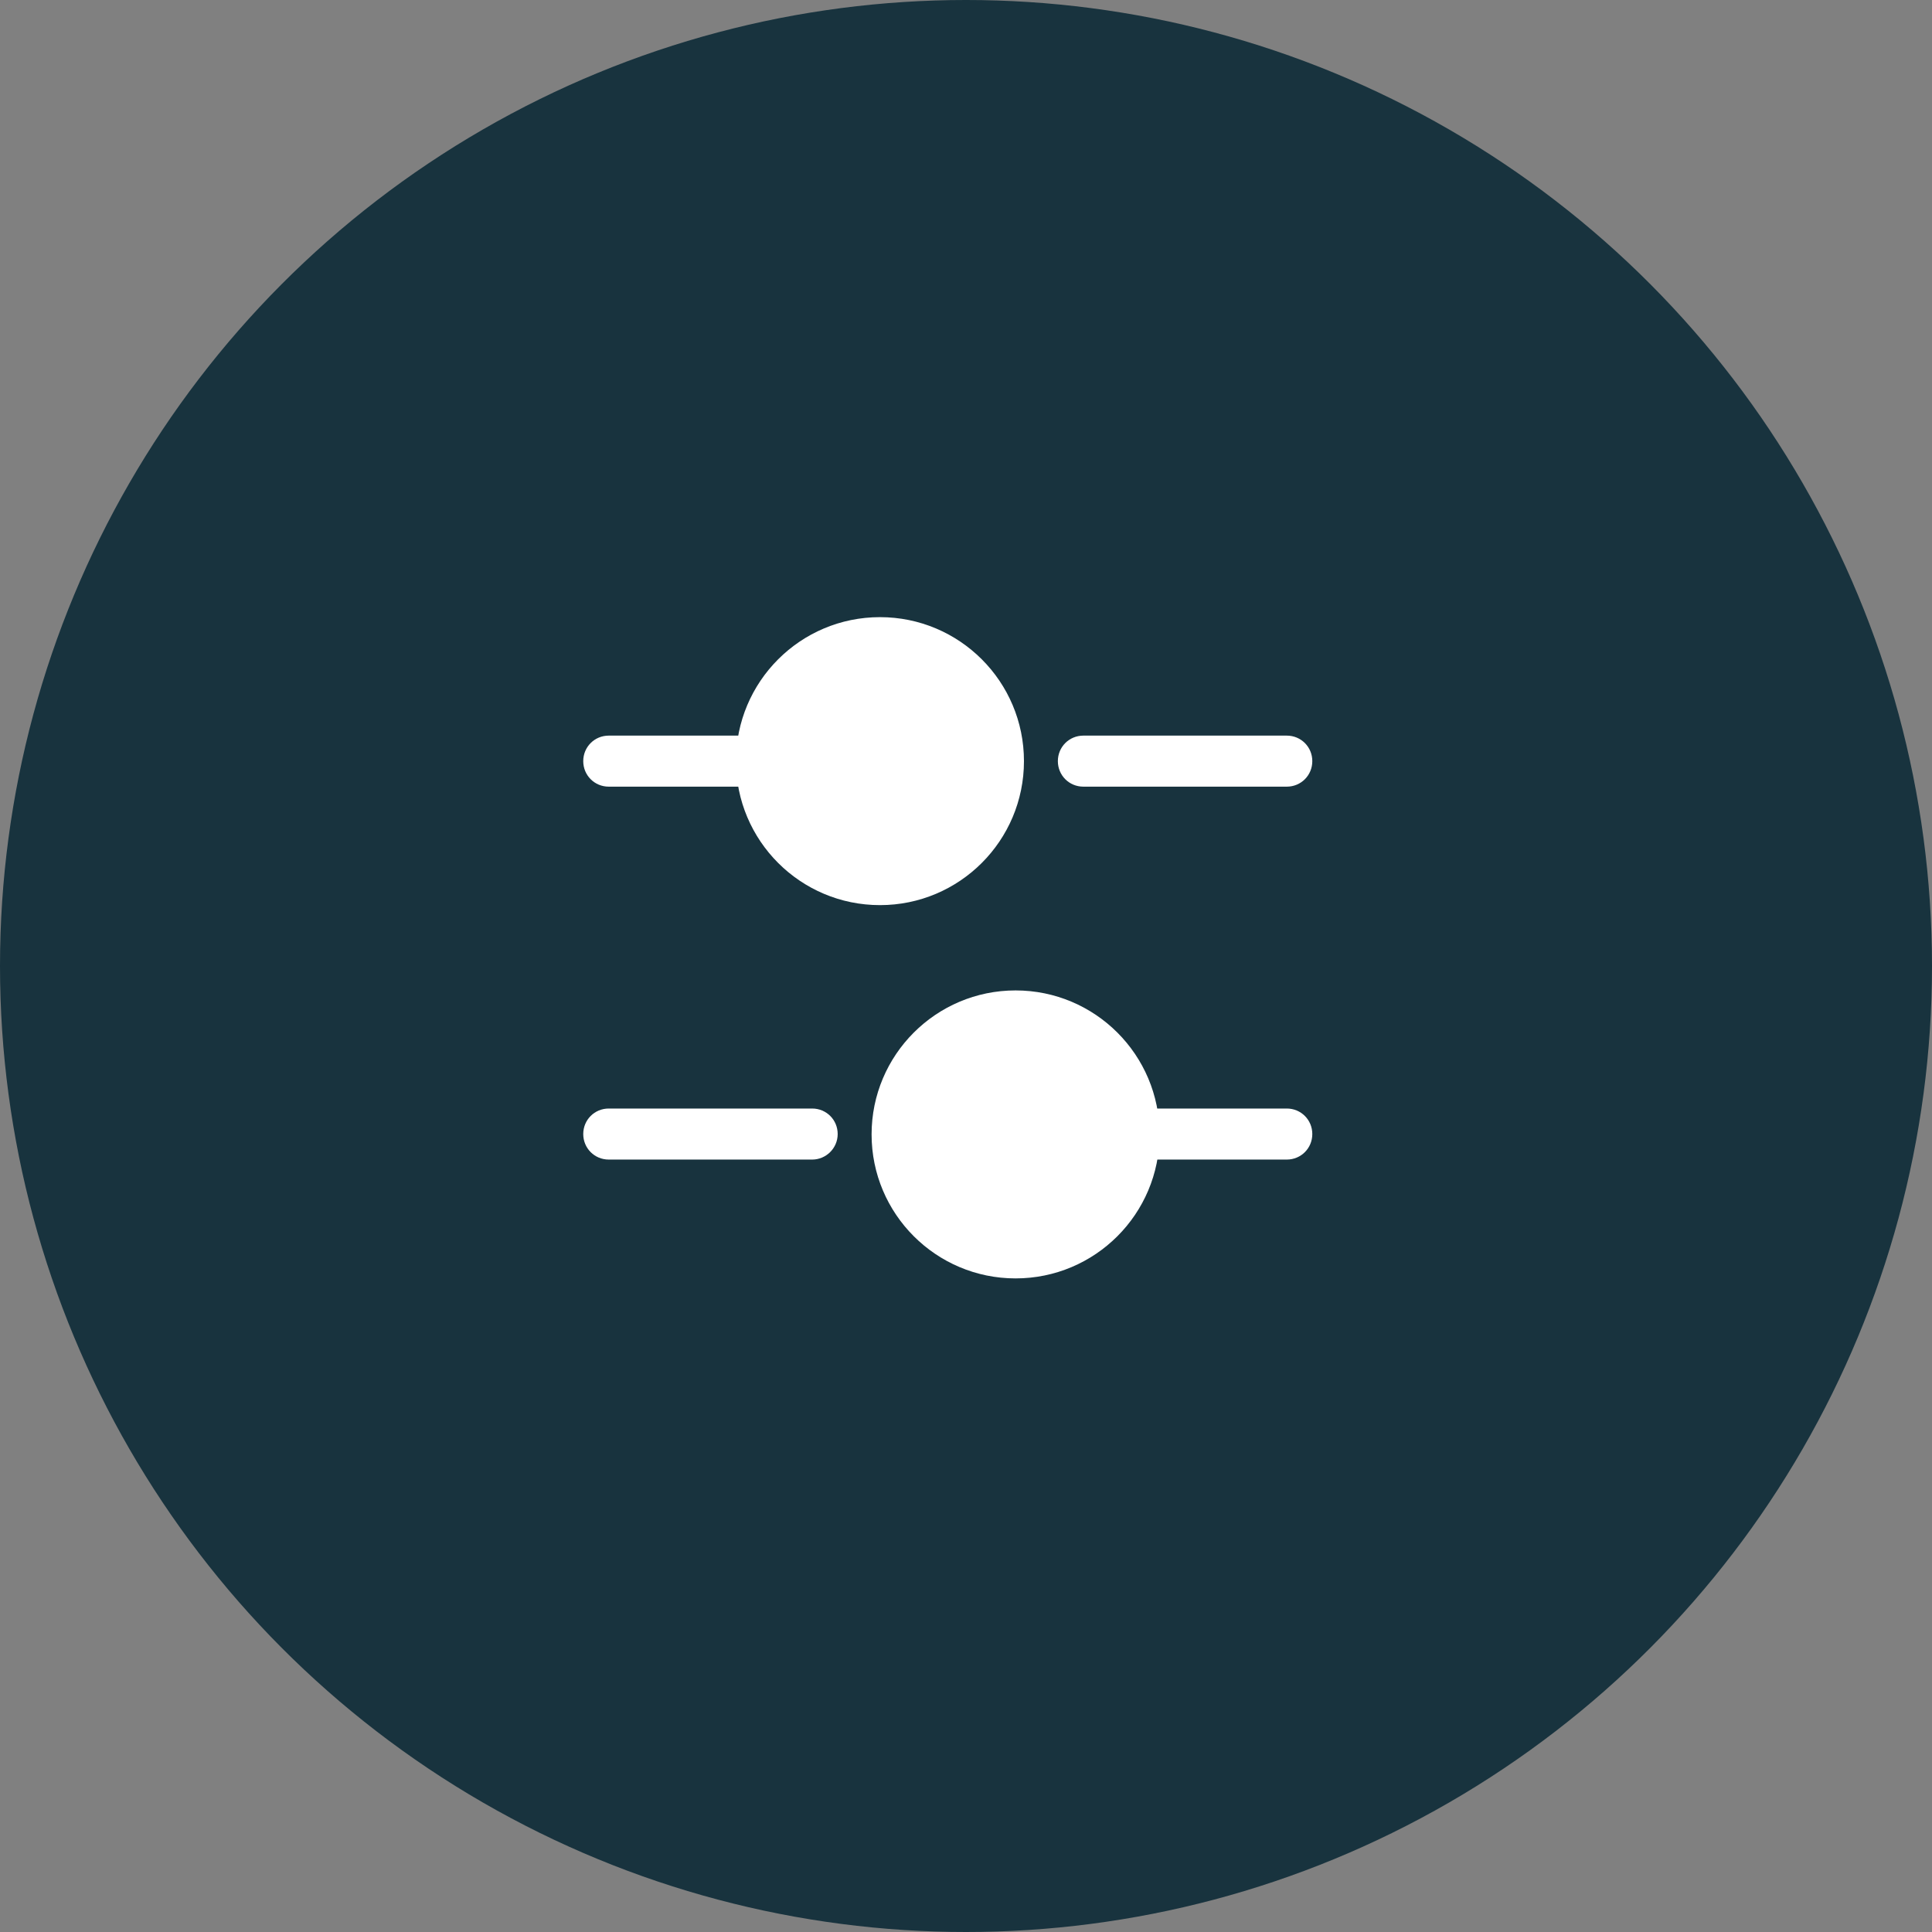 <svg width="53" height="53" viewBox="0 0 53 53" fill="none" xmlns="http://www.w3.org/2000/svg">
<rect x="0" y="0" width="53" height="53" fill="#808080" stroke="none"/>
<circle cx="26.5" cy="26.5" r="26.5" fill="#18333E"/>
<path d="M35.3 21.58H29.72C29.33 21.58 29.02 21.27 29.02 20.88C29.02 20.49 29.33 20.18 29.72 20.18H35.3C35.69 20.18 36 20.49 36 20.88C36 21.27 35.69 21.58 35.3 21.58Z" fill="white"/>
<path d="M20.42 21.58H16.7C16.31 21.58 16 21.27 16 20.88C16 20.49 16.31 20.18 16.7 20.18H20.42C20.81 20.18 21.12 20.49 21.12 20.88C21.12 21.27 20.8 21.58 20.42 21.58Z" fill="white"/>
<path d="M24.14 24.83C26.322 24.83 28.09 23.061 28.09 20.88C28.09 18.698 26.322 16.93 24.14 16.93C21.958 16.93 20.19 18.698 20.19 20.88C20.19 23.061 21.958 24.83 24.14 24.83Z" fill="white"/>
<path d="M35.3 31.81H31.58C31.19 31.81 30.88 31.5 30.88 31.11C30.88 30.72 31.19 30.41 31.58 30.41H35.3C35.69 30.41 36 30.72 36 31.11C36 31.5 35.69 31.81 35.3 31.81Z" fill="white"/>
<path d="M22.28 31.81H16.7C16.31 31.81 16 31.5 16 31.11C16 30.72 16.31 30.41 16.7 30.41H22.28C22.67 30.41 22.98 30.72 22.98 31.11C22.98 31.5 22.66 31.81 22.28 31.81Z" fill="white"/>
<path d="M27.86 35.07C30.042 35.07 31.81 33.301 31.81 31.12C31.81 28.939 30.042 27.17 27.86 27.17C25.679 27.17 23.91 28.939 23.91 31.12C23.91 33.301 25.679 35.07 27.86 35.07Z" fill="white"/>
</svg>
